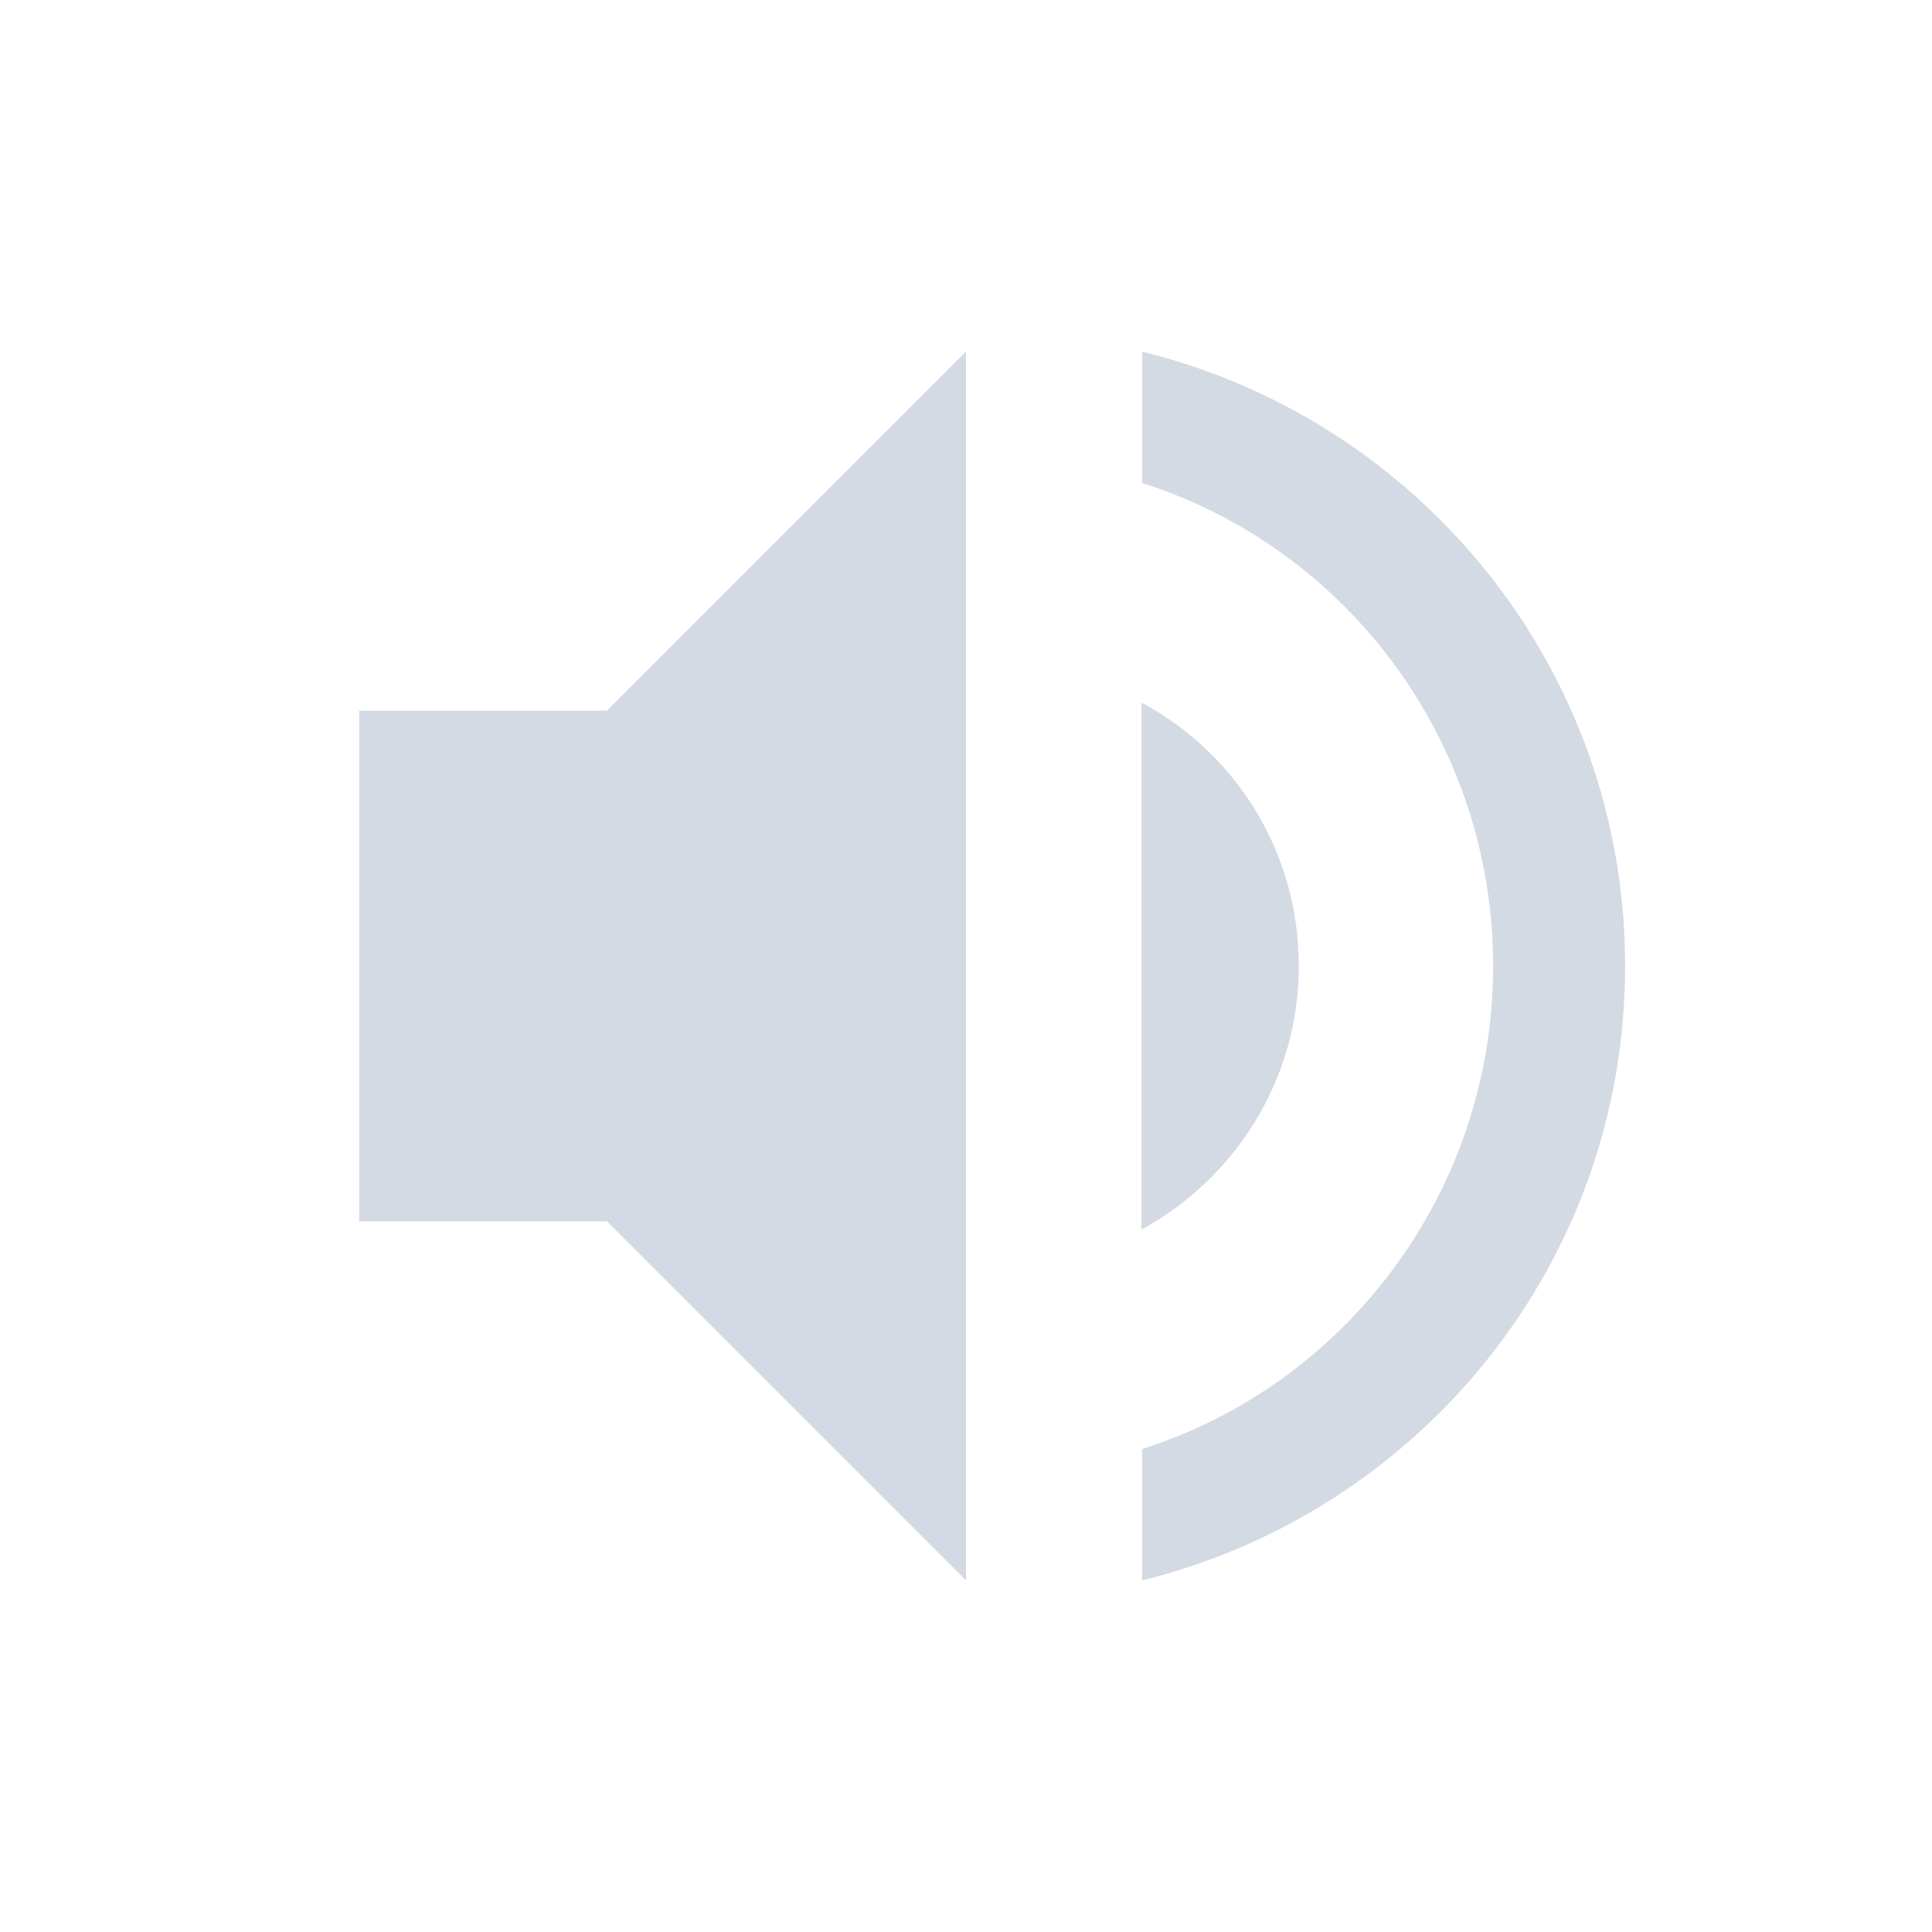 <svg height="12pt" viewBox="0 0 12 12" width="12pt" xmlns="http://www.w3.org/2000/svg"><path d="m6 2.184-2.23 2.23h-1.539v3.172h1.539l2.23 2.23zm1.094 0v .816c1.266.402 2.18 1.598 2.18 3s-.914 2.598-2.18 3v .816c1.715-.422 3-1.961 3-3.816s-1.285-3.395-3-3.816zm-.004 2.18v3.273c.578-.316.977-.926.977-1.637s-.391-1.32-.977-1.637zm0 0" fill="#d3dae3"/></svg>